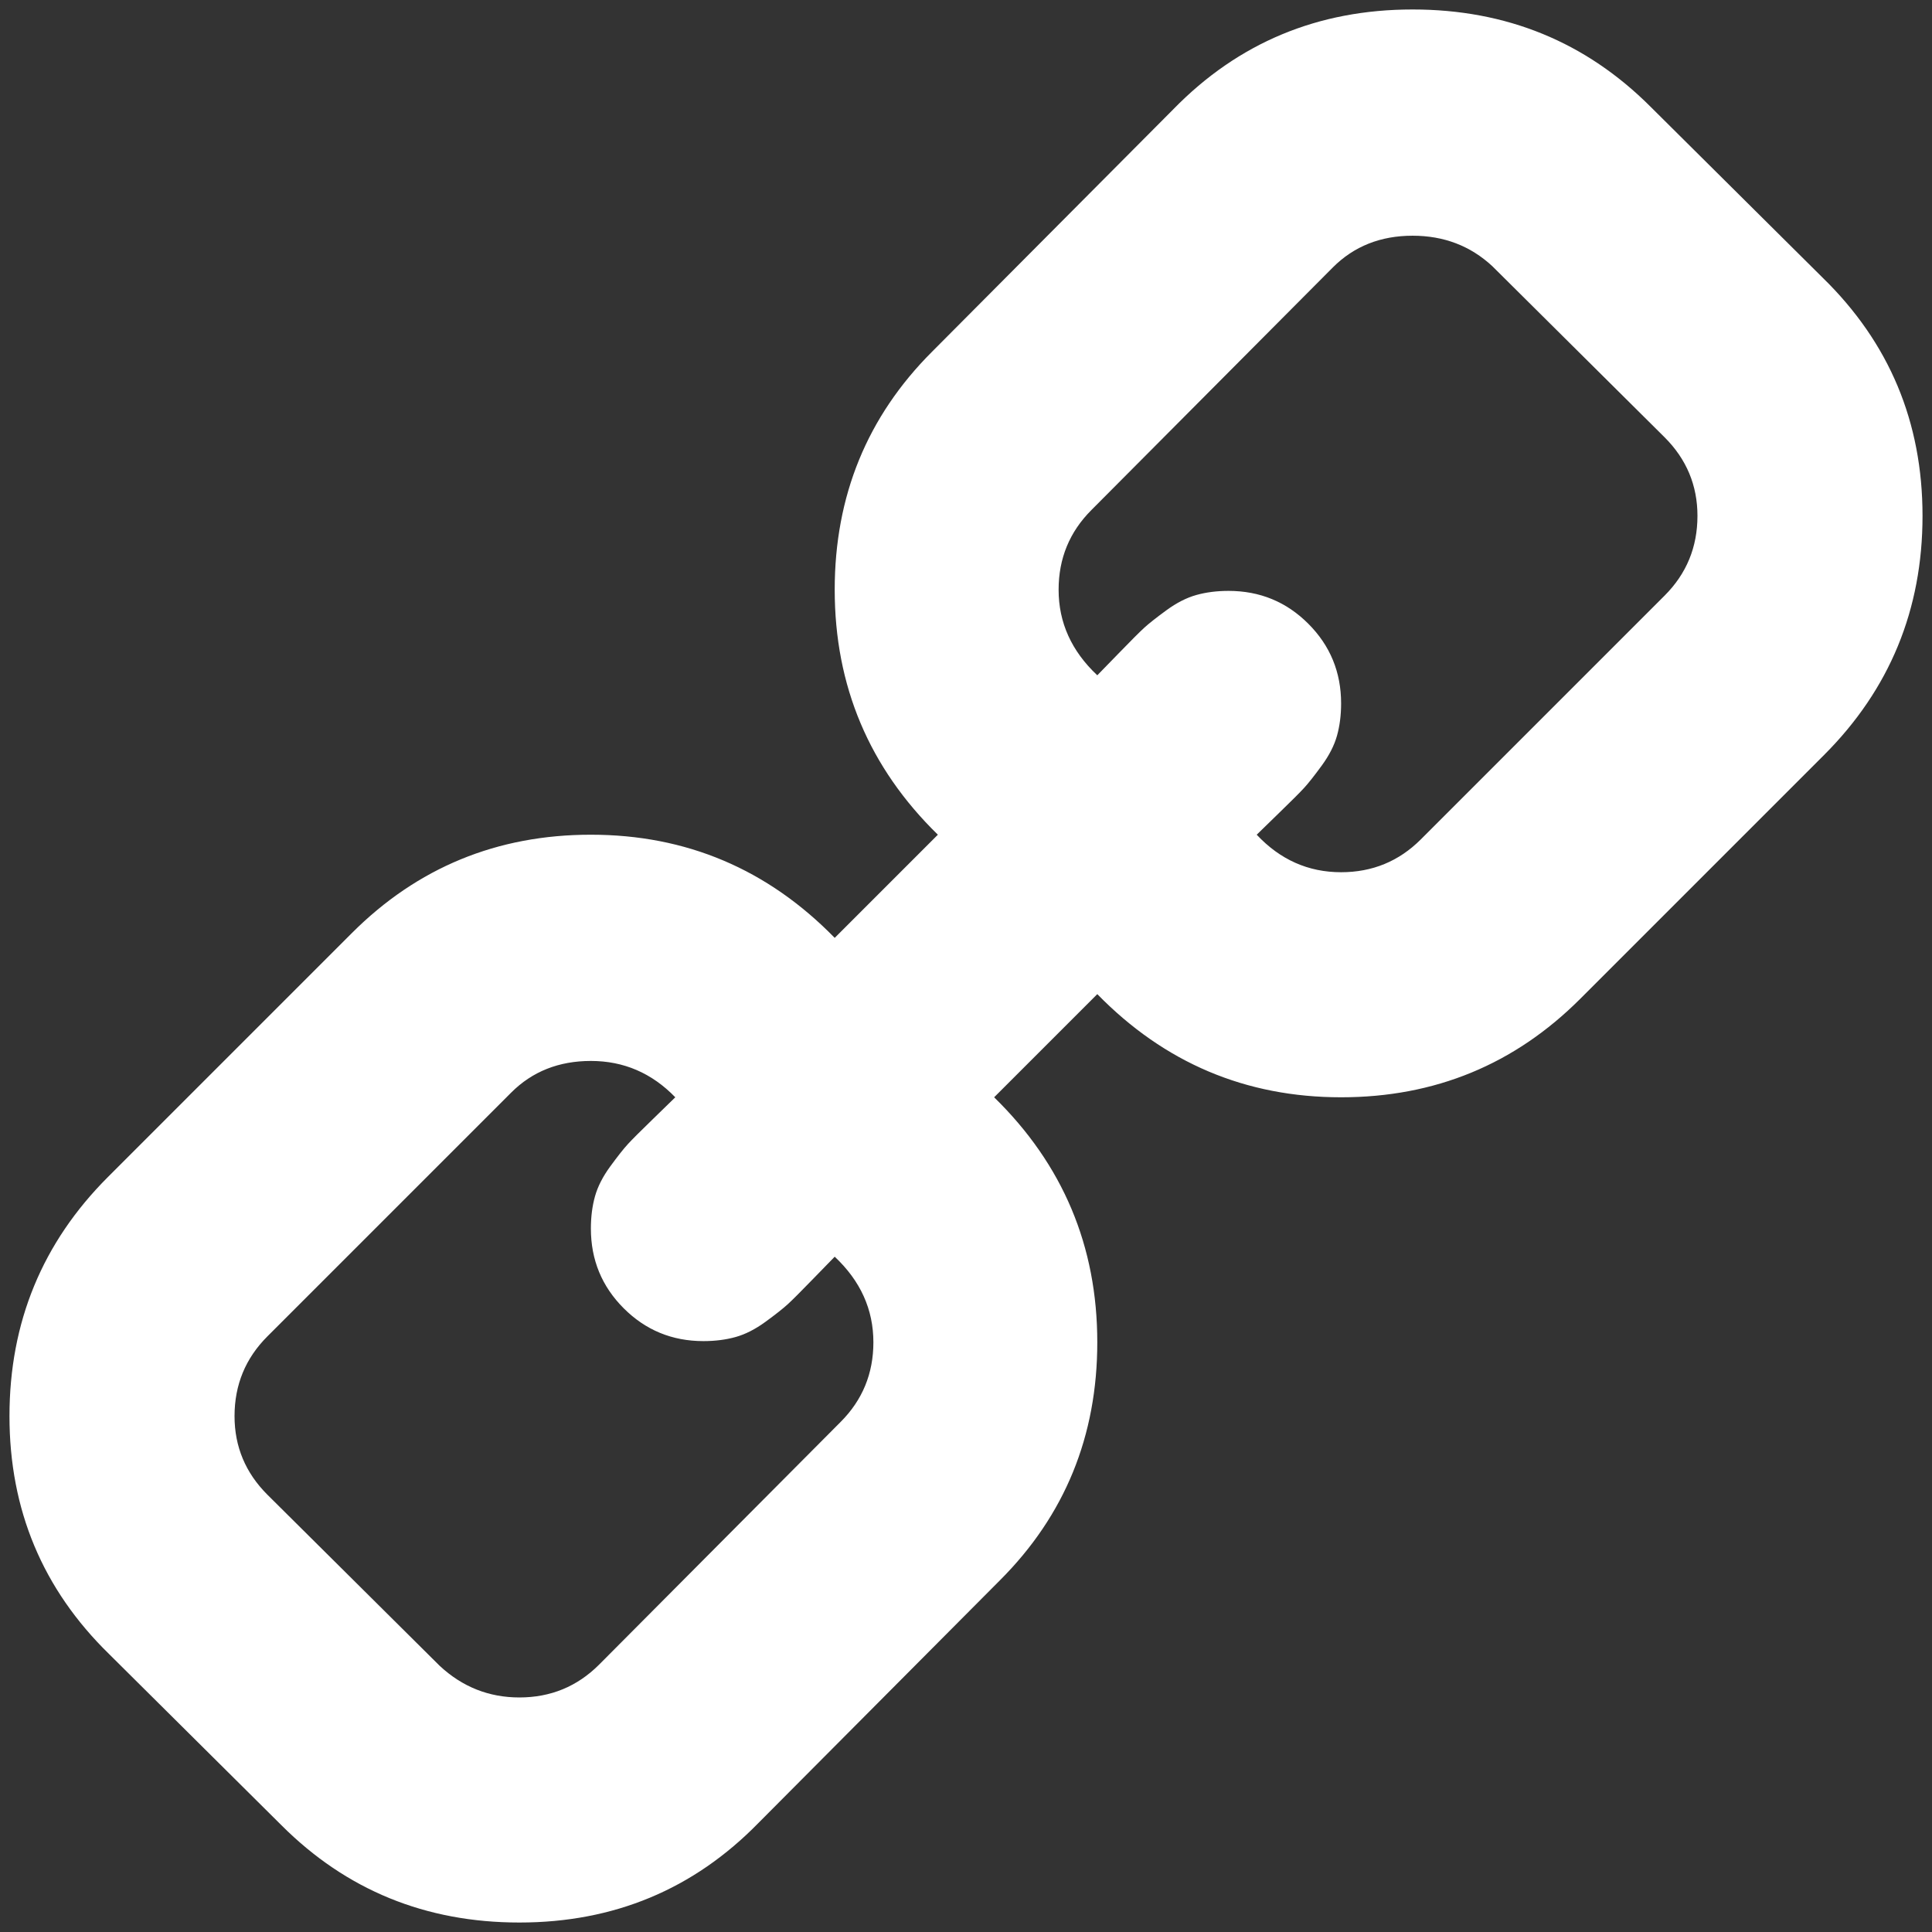 <svg height="1536" width="1536" xmlns="http://www.w3.org/2000/svg"><rect width="100%" height="100%" fill="#333333" stroke="none"/><path d="m1349.532 410.134q0 37.278-26.094 63.372l-193.844 193.844q-26.094 26.094-63.372 26.094-39.142 0-67.1-29.822 2.796-2.796 17.707-17.241 14.911-14.445 20.037-20.037 5.126-5.592 13.979-17.707 8.853-12.115 12.115-23.765 3.262-11.649 3.262-25.628 0-37.278-26.094-63.372-26.094-26.094-63.372-26.094-13.979 0-25.628 3.262-11.649 3.262-23.765 12.115-12.115 8.853-17.707 13.979-5.592 5.126-20.037 20.037-14.445 14.911-17.241 17.707-30.754-28.89-30.754-68.032 0-37.278 26.094-63.372l191.98-192.912q25.163-25.162 63.372-25.162 37.278 0 63.372 24.231l136.996 136.064q26.094 26.094 26.094 62.44zm-655.156 657.02q0 37.278-26.094 63.372l-191.98 192.912q-26.094 26.094-63.372 26.094-36.346 0-63.372-25.163l-136.996-136.064q-26.094-26.094-26.094-62.44 0-37.278 26.094-63.372l193.844-193.844q25.162-25.162 63.372-25.162 39.142 0 67.1 28.89-2.796 2.796-17.707 17.241-14.911 14.445-20.037 20.037-5.126 5.592-13.979 17.707-8.853 12.115-12.115 23.765-3.262 11.649-3.262 25.628 0 37.278 26.094 63.372 26.094 26.094 63.372 26.094 13.979 0 25.628-3.262 11.649-3.262 23.765-12.115 12.115-8.854 17.707-13.979 5.592-5.126 20.037-20.037 14.445-14.911 17.241-17.707 30.754 28.89 30.754 68.032zm834.089-657.02q0-111.833-79.215-189.184l-136.996-136.064q-77.351-77.351-189.184-77.351-112.765 0-190.116 79.215l-191.98 192.912q-77.351 77.351-77.351 189.184 0 114.629 82.011 194.776l-82.011 82.011q-80.147-82.011-193.844-82.011-111.833 0-190.116 78.283l-193.844 193.844q-78.283 78.283-78.283 190.116 0 111.833 79.215 189.184l136.996 136.064q77.351 77.351 189.184 77.351 112.765 0 190.116-79.215l191.98-192.912q77.351-77.351 77.351-189.184 0-114.629-82.011-194.776l82.011-82.011q80.147 82.011 193.844 82.011 111.833 0 190.116-78.283l193.844-193.844q78.283-78.283 78.283-190.116z" fill="#fff" horiz-adv-x="1664" unicode="&#xf0c1;"/></svg>